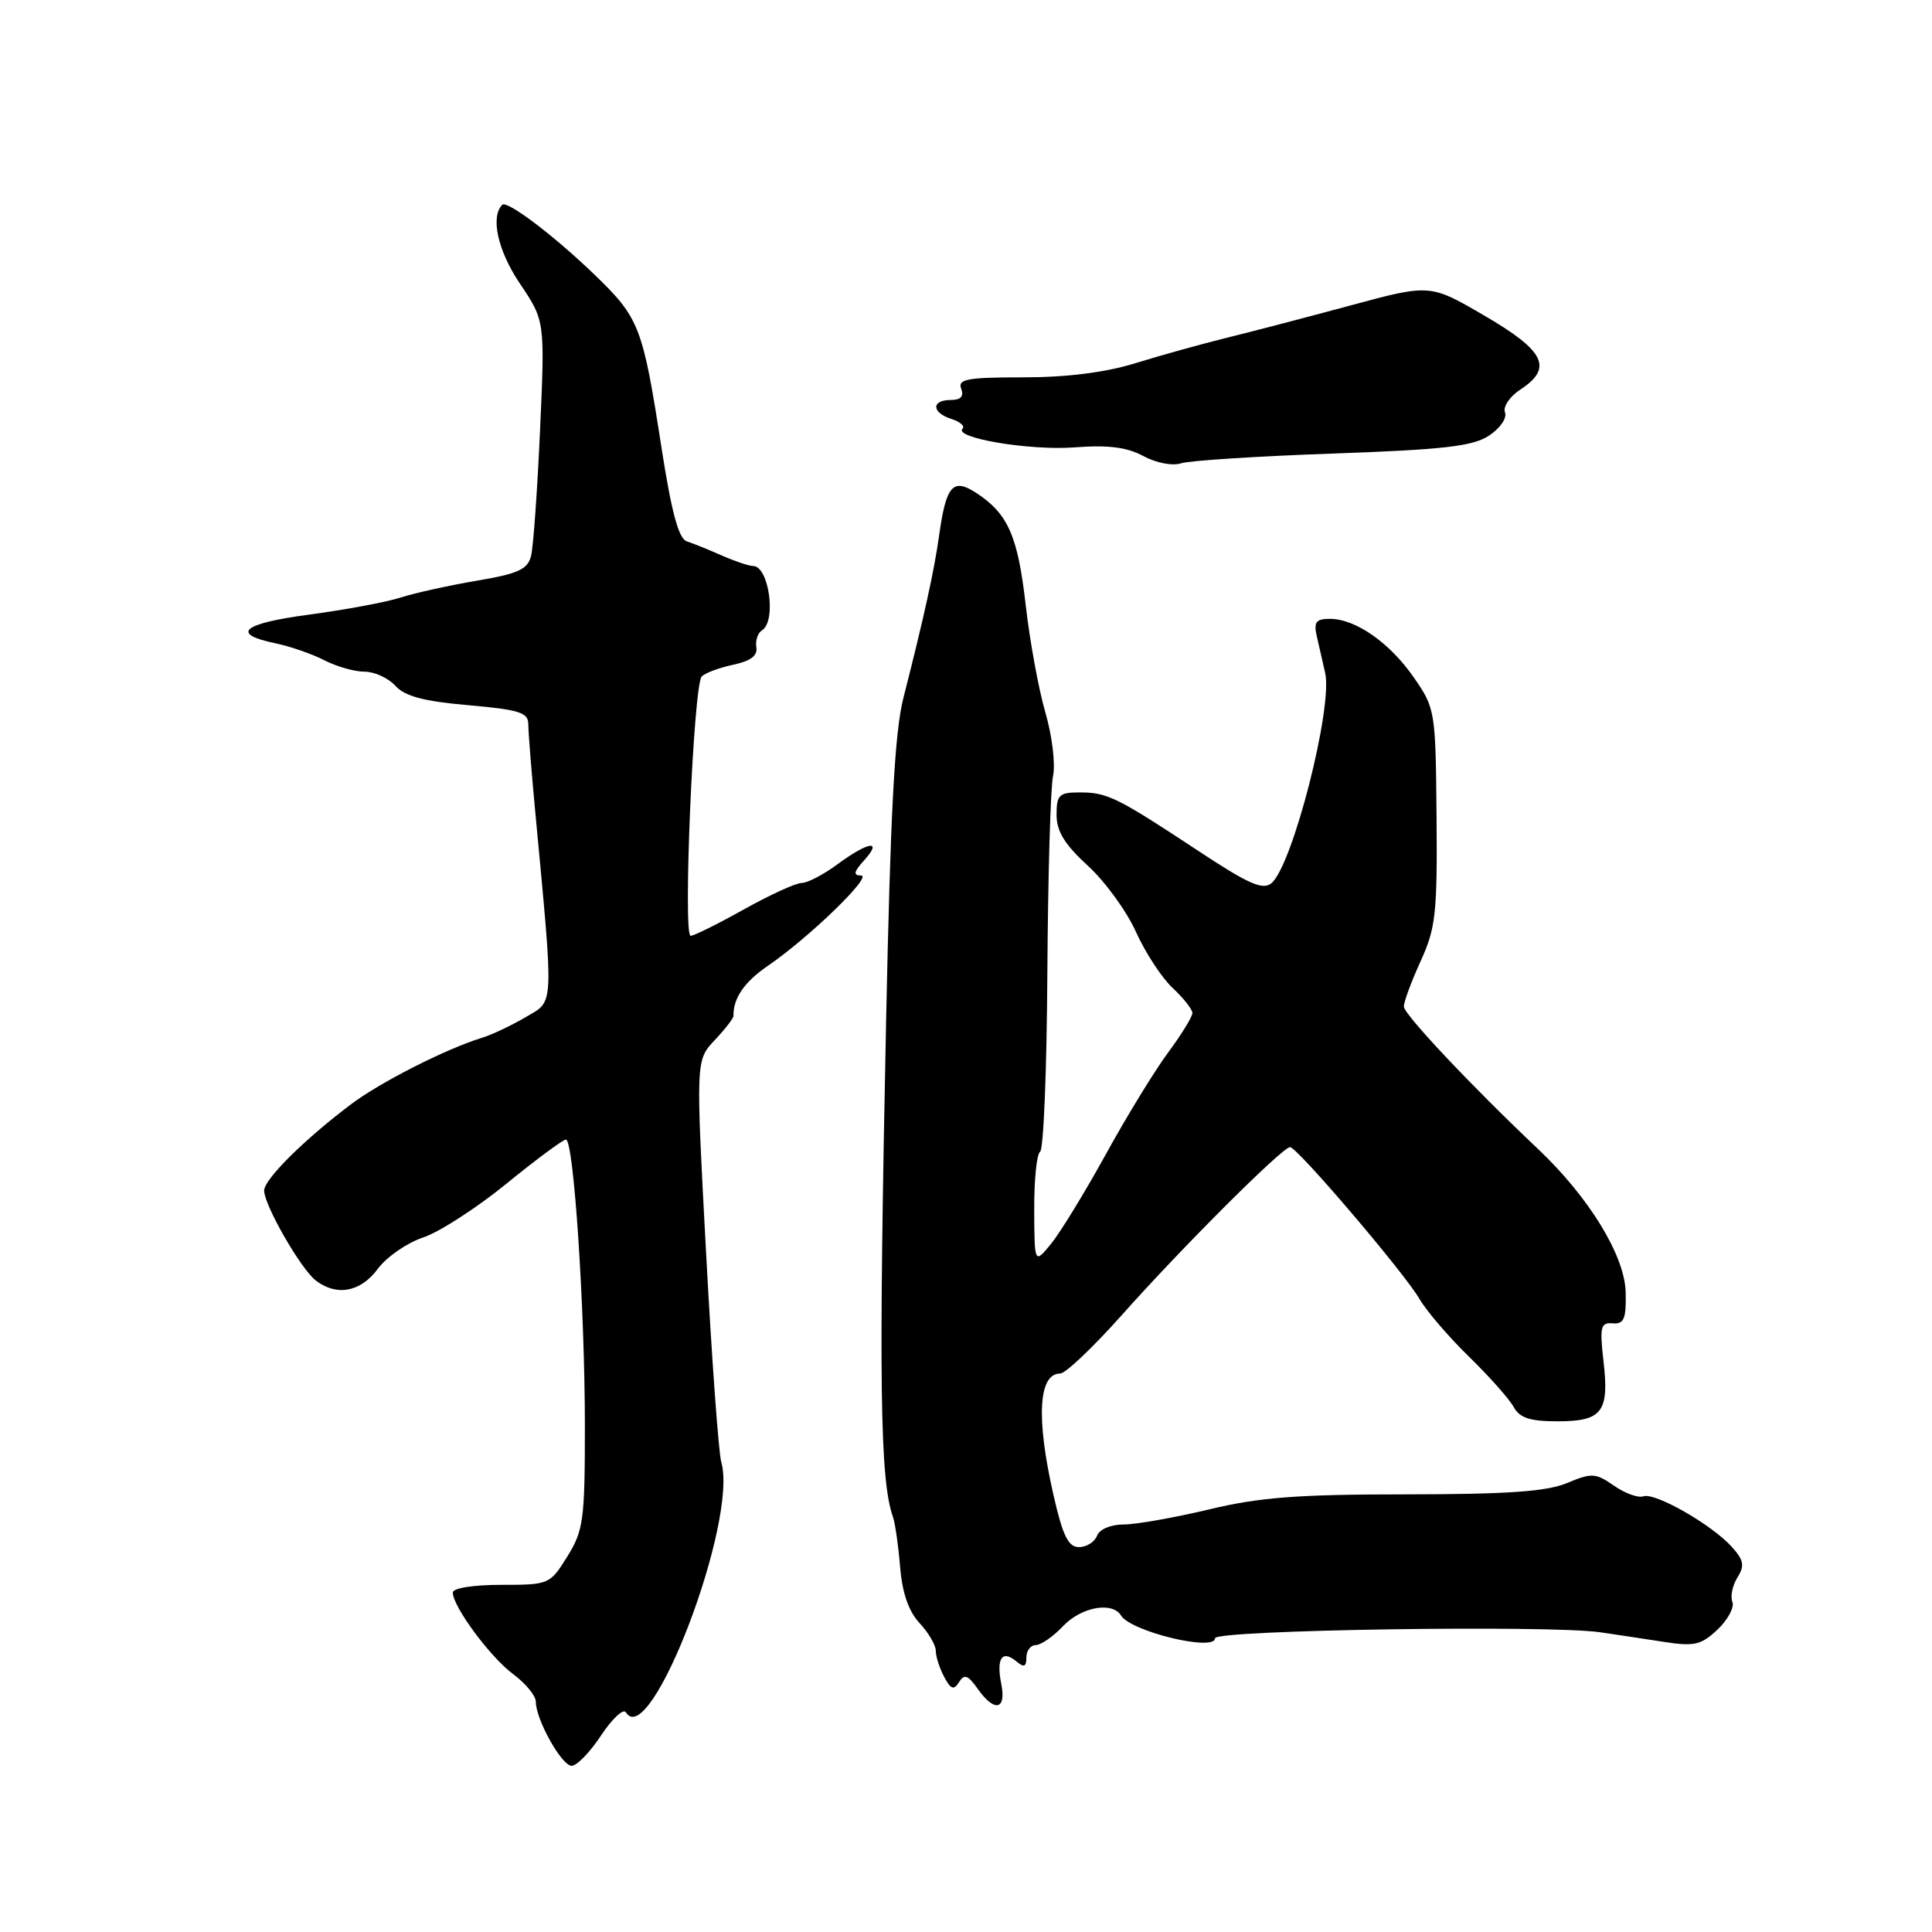 <?xml version="1.0" encoding="UTF-8" standalone="no"?>
<!DOCTYPE svg PUBLIC "-//W3C//DTD SVG 1.1//EN" "http://www.w3.org/Graphics/SVG/1.1/DTD/svg11.dtd" >
<svg xmlns="http://www.w3.org/2000/svg" xmlns:xlink="http://www.w3.org/1999/xlink" version="1.1" viewBox="0 0 256 256">
 <g >
 <path fill="currentColor"
d=" M 79.65 229.95 C 81.12 227.73 82.60 226.35 82.93 226.89 C 86.16 232.12 97.83 201.51 95.57 193.72 C 95.22 192.50 94.31 180.03 93.56 166.00 C 92.19 140.50 92.19 140.50 94.69 137.84 C 96.07 136.38 97.19 134.93 97.19 134.62 C 97.14 132.27 98.63 130.11 101.74 127.98 C 107.21 124.24 115.69 116.02 114.10 116.01 C 113.02 116.00 113.12 115.53 114.50 114.00 C 117.02 111.22 115.07 111.50 111.00 114.50 C 109.14 115.88 106.98 117.00 106.22 117.00 C 105.45 117.00 102.01 118.58 98.57 120.50 C 95.12 122.43 91.95 124.00 91.51 124.00 C 90.47 124.00 91.89 90.76 92.98 89.64 C 93.44 89.17 95.32 88.47 97.16 88.08 C 99.47 87.59 100.41 86.88 100.22 85.76 C 100.07 84.88 100.41 83.87 100.97 83.52 C 102.91 82.32 101.89 75.00 99.79 75.00 C 99.25 75.00 97.38 74.37 95.65 73.61 C 93.92 72.84 91.83 72.00 91.00 71.73 C 89.93 71.39 88.98 67.87 87.66 59.38 C 85.16 43.24 84.74 42.14 78.74 36.36 C 73.39 31.20 67.16 26.49 66.54 27.14 C 64.97 28.77 65.97 33.23 68.87 37.55 C 72.21 42.50 72.21 42.50 71.56 57.00 C 71.20 64.97 70.67 72.47 70.37 73.66 C 69.92 75.45 68.67 76.02 63.16 76.95 C 59.50 77.57 54.94 78.58 53.04 79.19 C 51.13 79.80 45.73 80.80 41.04 81.43 C 32.10 82.61 30.47 83.99 36.50 85.24 C 38.46 85.65 41.38 86.66 42.98 87.49 C 44.59 88.32 46.98 89.00 48.30 89.00 C 49.61 89.00 51.45 89.84 52.39 90.87 C 53.64 92.26 56.15 92.93 62.04 93.44 C 68.83 94.04 70.00 94.41 70.00 95.96 C 70.00 96.97 70.42 102.22 70.93 107.64 C 73.40 133.99 73.47 132.53 69.65 134.78 C 67.78 135.88 65.18 137.11 63.87 137.51 C 59.11 138.97 50.40 143.39 46.50 146.33 C 40.29 151.01 35.00 156.27 35.00 157.76 C 35.00 159.69 39.88 168.18 41.85 169.68 C 44.63 171.80 47.79 171.20 50.06 168.13 C 51.23 166.55 53.92 164.69 56.05 163.98 C 58.17 163.28 63.15 160.07 67.10 156.85 C 71.05 153.63 74.60 151.00 74.99 151.00 C 76.02 151.00 77.50 173.34 77.50 189.00 C 77.50 201.40 77.31 202.81 75.17 206.25 C 72.87 209.95 72.75 210.00 66.42 210.00 C 62.72 210.00 60.00 210.43 60.00 211.02 C 60.00 212.88 64.98 219.61 68.02 221.85 C 69.66 223.07 71.00 224.70 71.00 225.49 C 71.00 227.84 74.41 233.95 75.74 233.98 C 76.42 233.99 78.18 232.18 79.65 229.95 Z  M 132.67 223.12 C 132.00 219.74 132.77 218.57 134.66 220.13 C 135.69 220.99 136.00 220.87 136.00 219.62 C 136.00 218.73 136.56 217.99 137.25 217.98 C 137.94 217.97 139.56 216.85 140.85 215.48 C 143.27 212.93 147.37 212.18 148.54 214.06 C 149.86 216.20 161.00 218.88 161.00 217.07 C 161.00 215.98 205.12 215.30 212.00 216.28 C 213.93 216.56 217.65 217.12 220.29 217.53 C 224.50 218.19 225.37 218.00 227.57 215.94 C 228.94 214.65 229.83 212.99 229.55 212.26 C 229.26 211.52 229.57 210.06 230.22 209.02 C 231.20 207.45 231.06 206.73 229.46 204.95 C 226.78 202.00 219.31 197.73 217.76 198.27 C 217.07 198.51 215.31 197.88 213.86 196.86 C 211.43 195.17 210.92 195.14 207.64 196.51 C 204.93 197.64 199.78 198.00 186.28 198.01 C 171.99 198.01 166.87 198.40 160.19 200.01 C 155.61 201.10 150.54 202.00 148.91 202.00 C 147.19 202.00 145.69 202.63 145.36 203.50 C 145.05 204.32 143.97 205.00 142.97 205.00 C 141.55 205.00 140.82 203.51 139.58 198.05 C 137.27 187.89 137.60 182.00 140.48 182.00 C 141.18 182.00 144.85 178.52 148.63 174.27 C 156.60 165.31 169.93 152.00 170.94 152.00 C 171.89 152.00 186.13 168.71 188.11 172.15 C 189.00 173.69 191.92 177.10 194.61 179.73 C 197.30 182.35 199.98 185.36 200.56 186.42 C 201.37 187.89 202.72 188.33 206.39 188.33 C 212.31 188.33 213.25 187.09 212.47 180.35 C 211.95 175.80 212.09 175.22 213.69 175.35 C 215.19 175.47 215.49 174.77 215.41 171.25 C 215.31 166.41 210.56 158.64 203.78 152.23 C 194.96 143.89 186.05 134.43 186.02 133.38 C 186.01 132.76 187.01 130.06 188.23 127.38 C 190.24 123.00 190.46 121.03 190.35 108.22 C 190.23 94.22 190.17 93.85 187.36 89.80 C 184.16 85.17 179.64 82.01 176.23 82.00 C 174.39 82.00 174.06 82.43 174.47 84.25 C 174.75 85.49 175.25 87.70 175.59 89.16 C 176.63 93.72 171.27 114.70 168.47 117.03 C 167.32 117.98 165.41 117.13 158.77 112.74 C 148.03 105.65 146.73 105.00 143.07 105.00 C 140.34 105.00 140.00 105.32 140.00 107.96 C 140.00 110.15 141.07 111.90 144.14 114.71 C 146.42 116.79 149.30 120.75 150.53 123.50 C 151.77 126.25 153.96 129.59 155.39 130.92 C 156.83 132.26 158.00 133.75 158.00 134.23 C 158.00 134.72 156.54 137.10 154.75 139.51 C 152.96 141.93 149.25 148.00 146.50 153.00 C 143.75 157.99 140.50 163.30 139.29 164.79 C 137.07 167.50 137.07 167.50 137.04 160.31 C 137.02 156.35 137.37 152.89 137.82 152.61 C 138.28 152.33 138.71 141.65 138.78 128.87 C 138.86 116.10 139.20 104.39 139.53 102.84 C 139.87 101.29 139.42 97.51 138.52 94.42 C 137.62 91.33 136.45 84.92 135.91 80.17 C 134.87 71.03 133.57 68.08 129.40 65.34 C 126.25 63.28 125.37 64.29 124.43 71.00 C 123.79 75.60 122.41 81.88 119.70 92.50 C 118.55 97.01 117.99 107.56 117.42 135.00 C 116.42 183.26 116.59 196.11 118.32 201.00 C 118.61 201.82 119.04 204.80 119.27 207.62 C 119.55 211.06 120.39 213.50 121.84 215.06 C 123.03 216.33 124.00 218.00 124.00 218.75 C 124.00 219.51 124.50 221.06 125.11 222.20 C 125.99 223.86 126.39 223.99 127.08 222.89 C 127.77 221.78 128.26 221.95 129.53 223.75 C 131.77 226.93 133.37 226.61 132.67 223.12 Z  M 176.57 60.10 C 191.29 59.58 195.14 59.14 197.29 57.73 C 198.76 56.77 199.71 55.40 199.42 54.65 C 199.13 53.90 200.04 52.55 201.45 51.62 C 205.81 48.77 204.73 46.51 196.75 41.86 C 189.50 37.62 189.50 37.62 179.00 40.46 C 173.23 42.02 165.80 43.96 162.50 44.77 C 159.20 45.59 153.77 47.09 150.43 48.13 C 146.45 49.36 141.34 50.00 135.57 50.00 C 128.17 50.00 126.88 50.24 127.36 51.50 C 127.75 52.52 127.31 53.00 125.97 53.00 C 123.37 53.00 123.44 54.69 126.08 55.52 C 127.22 55.89 127.88 56.45 127.55 56.79 C 126.31 58.03 136.46 59.73 142.37 59.28 C 146.84 58.94 149.31 59.25 151.50 60.43 C 153.21 61.35 155.36 61.76 156.50 61.39 C 157.60 61.03 166.63 60.45 176.57 60.10 Z "/>
</g>
</svg>